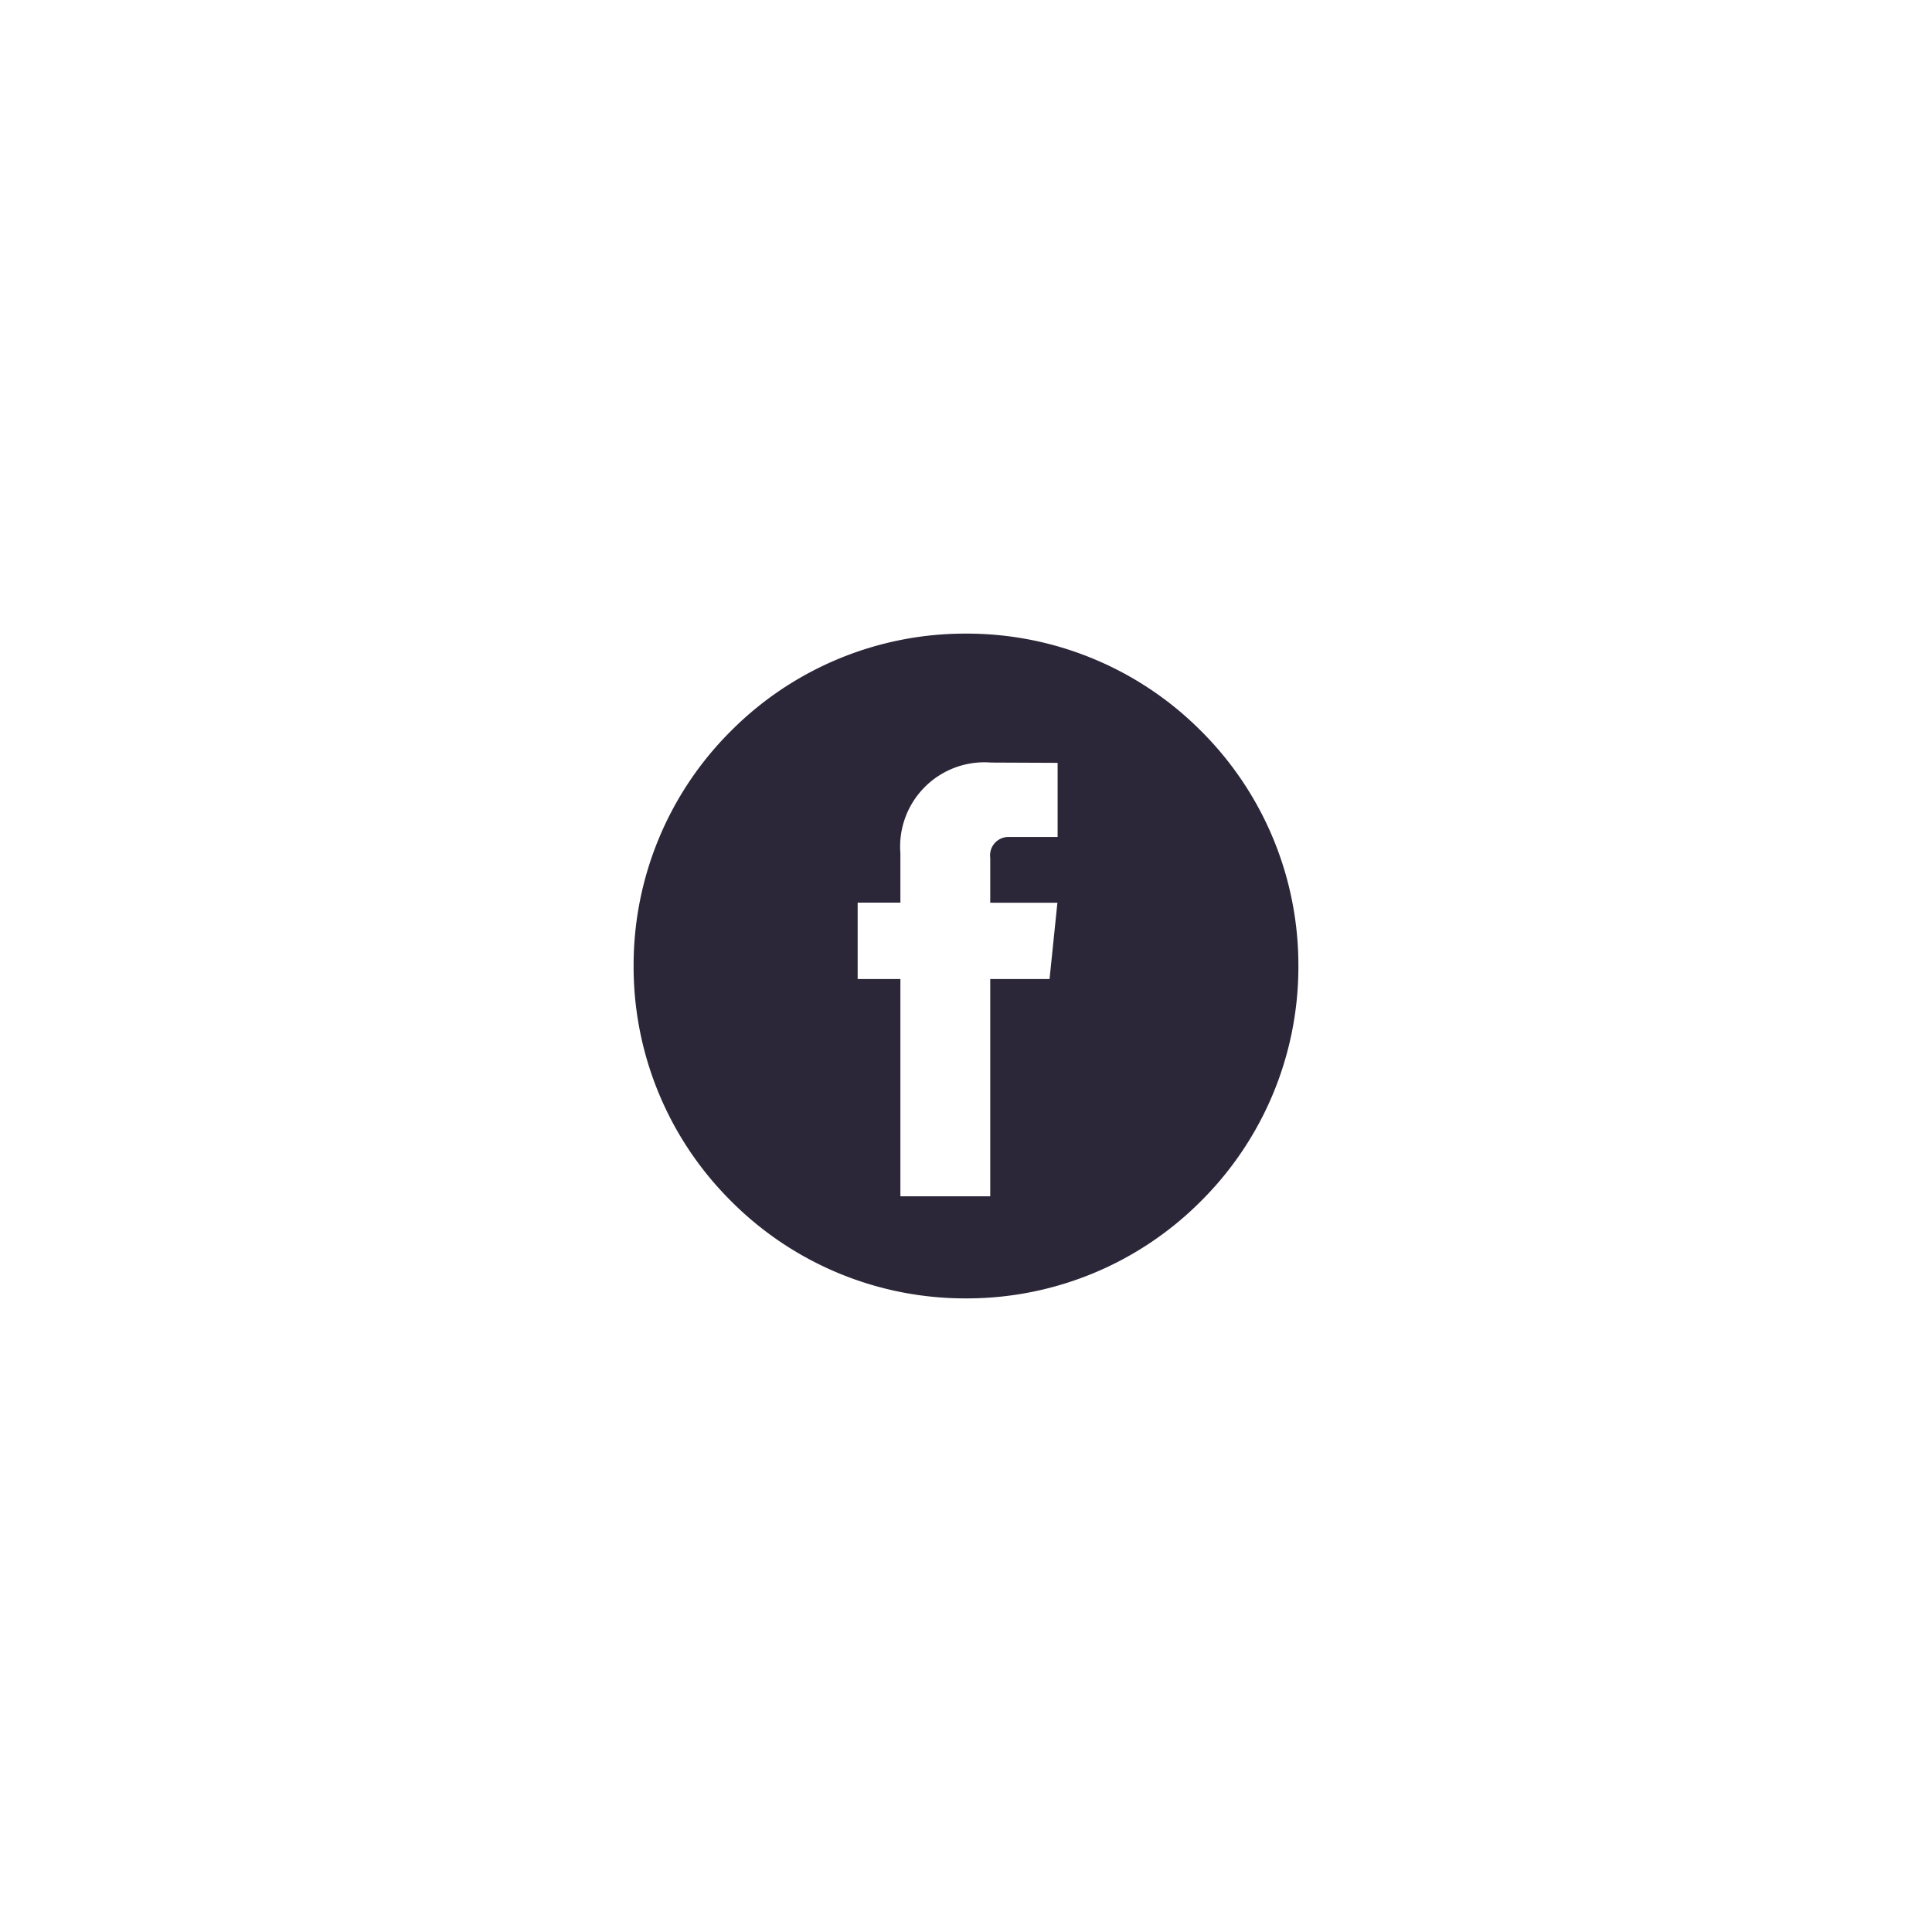 <svg xmlns="http://www.w3.org/2000/svg" xmlns:xlink="http://www.w3.org/1999/xlink" width="93" height="93" viewBox="0 0 93 93"><defs><filter id="a" x="0" y="0" width="93" height="93" filterUnits="userSpaceOnUse"><feOffset dy="10" input="SourceAlpha"/><feGaussianBlur stdDeviation="10" result="b"/><feFlood flood-color="#2c2738" flood-opacity="0.078"/><feComposite operator="in" in2="b"/><feComposite in="SourceGraphic"/></filter></defs><g transform="translate(30.5 20.5)"><g transform="translate(0 0)"><g transform="matrix(1, 0, 0, 1, -30.5, -20.5)" filter="url(#a)"><path d="M-2058,32a15.894,15.894,0,0,1-11.313-4.687A15.9,15.9,0,0,1-2074,16a15.9,15.9,0,0,1,4.686-11.314A15.9,15.9,0,0,1-2058,0a15.9,15.9,0,0,1,11.314,4.686A15.9,15.9,0,0,1-2042,16a15.9,15.9,0,0,1-4.686,11.314A15.9,15.9,0,0,1-2058,32Zm-5.215-19.05v3.677h2.057V27.086h4.325V16.627h2.855l.378-3.673h-3.233V10.79a.883.883,0,0,1,.917-1h2.326V6.221l-3.205-.014a4.057,4.057,0,0,0-4.363,4.364V12.95Z" transform="translate(2104.5 20.5)" fill="#2c2738" stroke="rgba(0,0,0,0)" stroke-miterlimit="10" stroke-width="1"/></g></g></g></svg>
